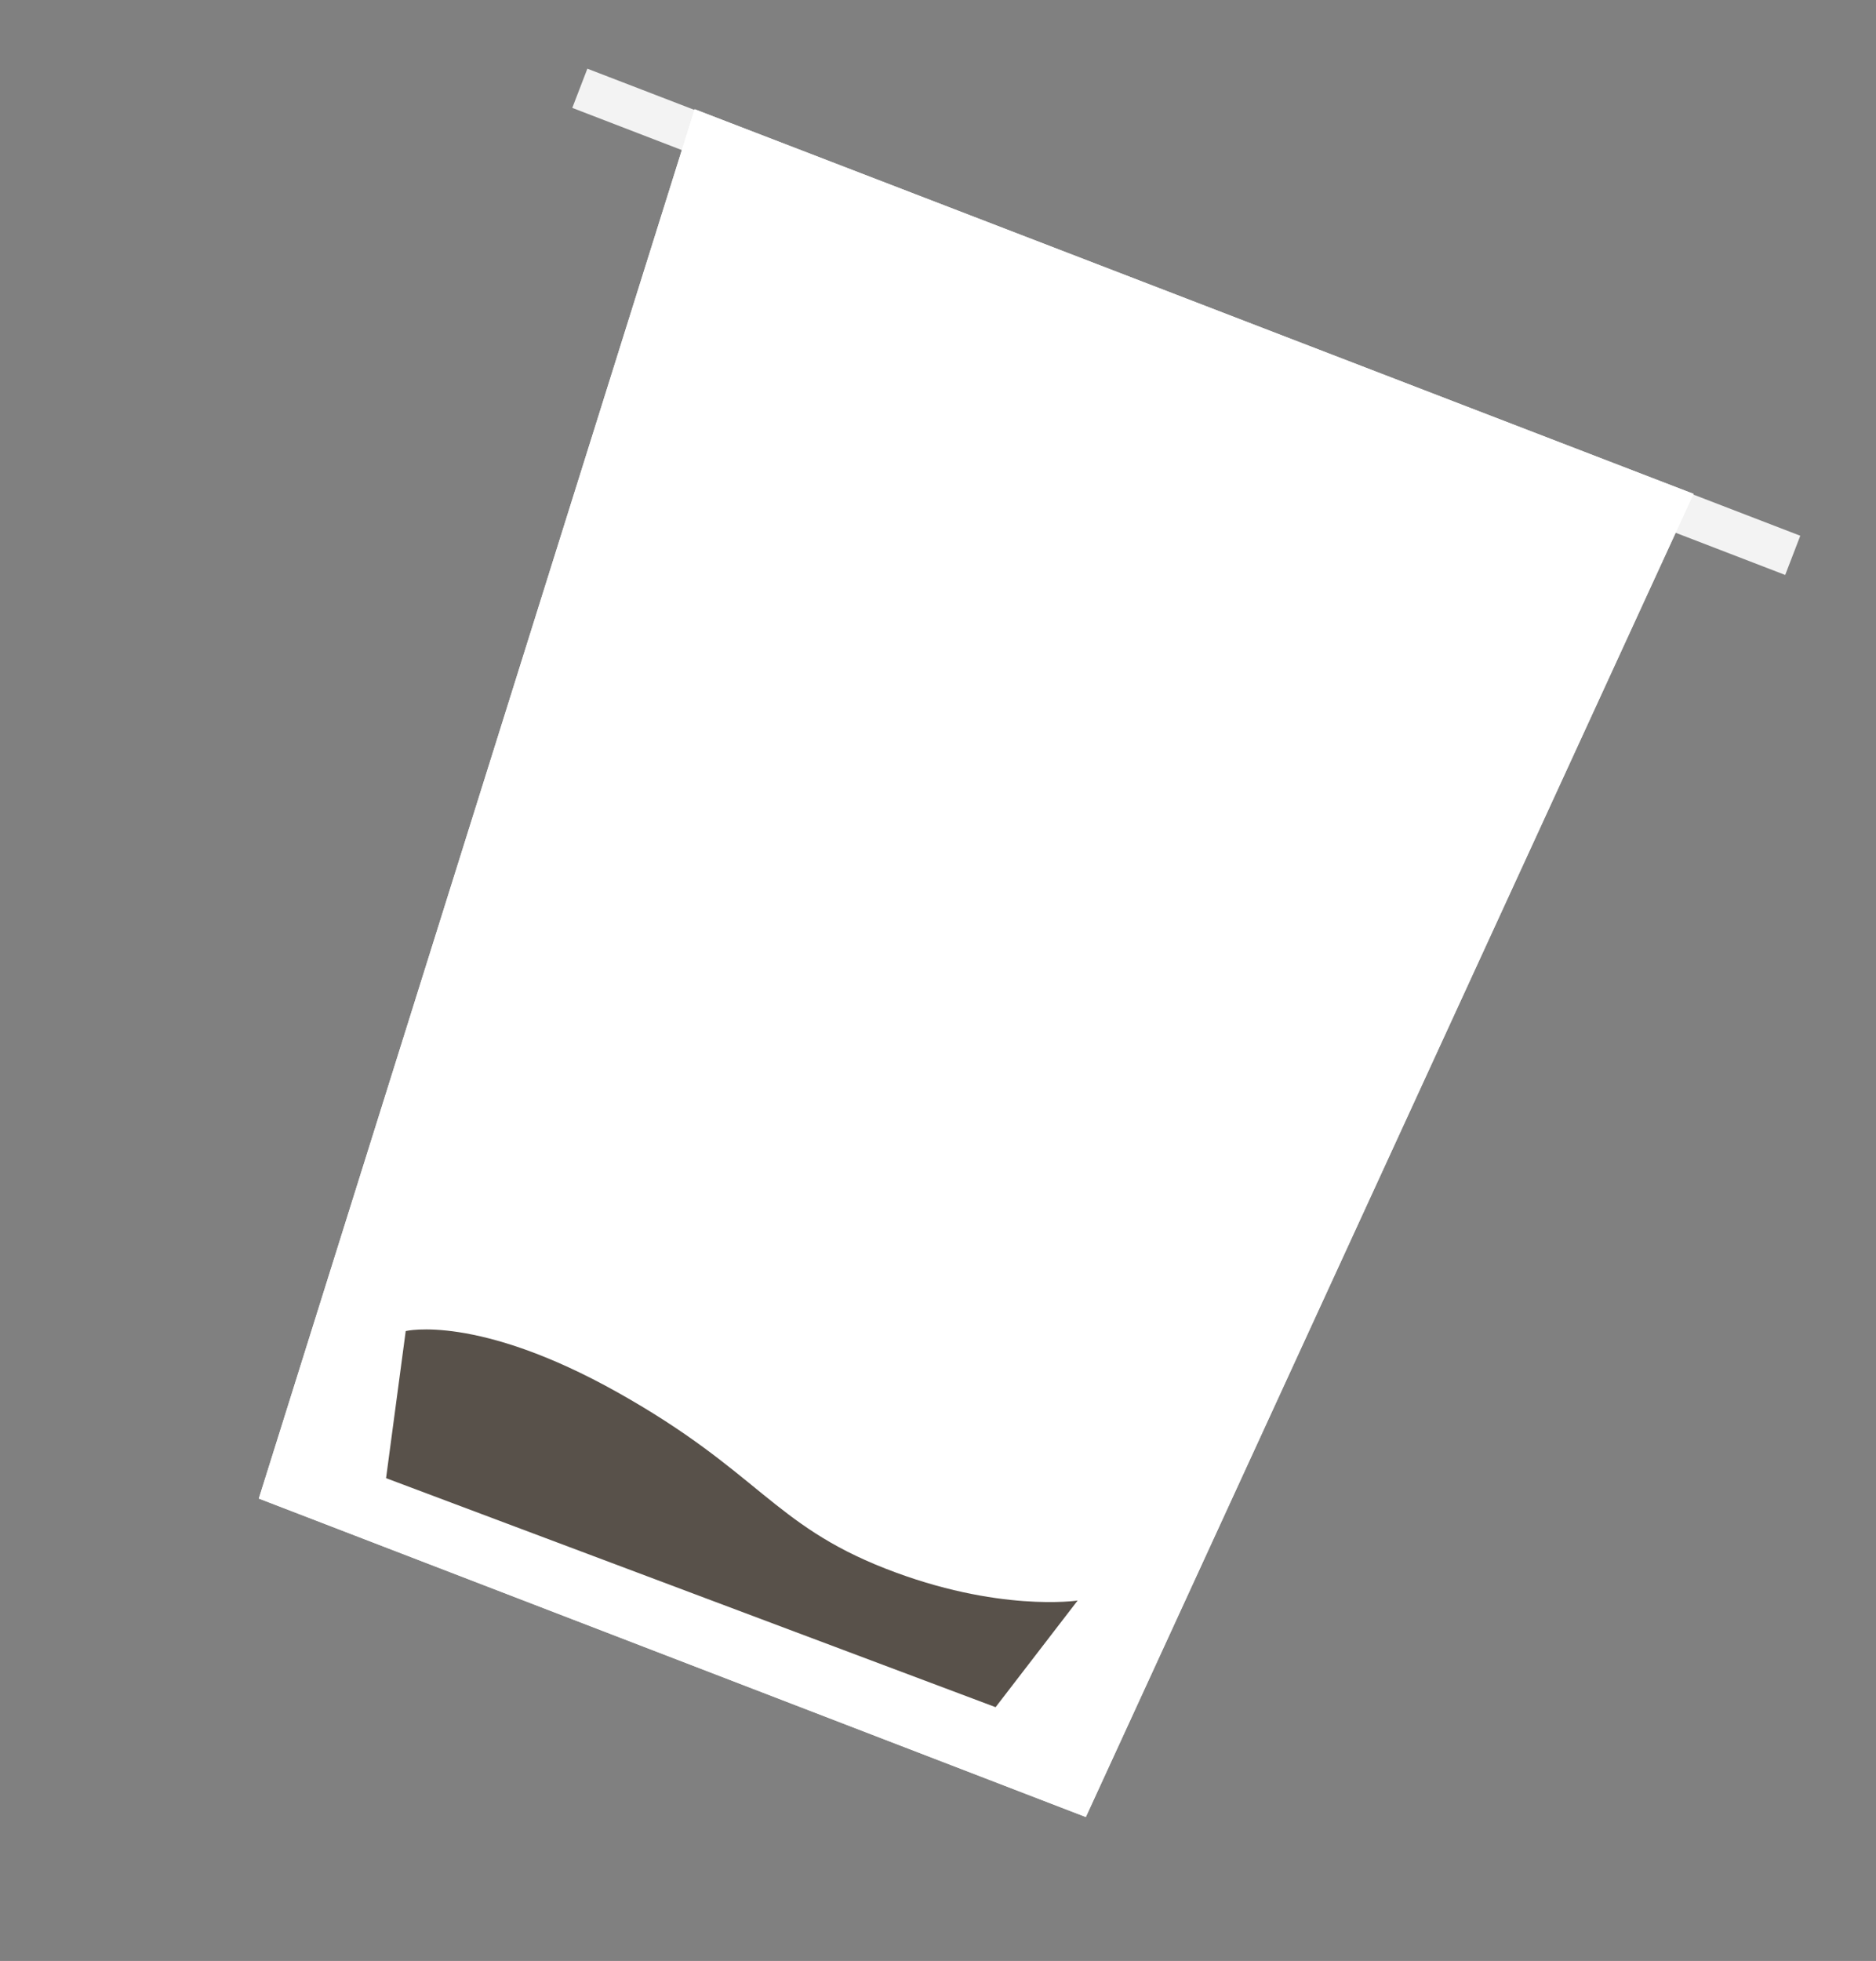<svg width="134" height="140" viewBox="0 0 134 140" fill="none" xmlns="http://www.w3.org/2000/svg">
<rect x="0" y="0" width="134" height="140" fill="#808080" stroke="none"/>
<path d="M49.618 7.797L120.966 35.258L77.559 129.725L18.486 106.988L49.618 7.797Z" fill="white"/>
<path d="M19.413 106.541L50.094 8.784L119.951 35.671L77.172 128.772L19.413 106.541Z" stroke="white" stroke-opacity="0.9" stroke-width="1.5"/>
<path d="M63.23 111.981C55.184 108.827 54.165 105.048 44.13 99.417C34.095 93.786 28.98 95.029 28.98 95.029L27.576 105.532L71.114 121.882L76.974 114.269C76.974 114.269 71.276 115.136 63.23 111.981Z" fill="#58514A"/>
<line x1="41.416" y1="6.303" x2="128.053" y2="39.649" stroke="white" stroke-opacity="0.9" stroke-width="3"/>
</svg>
